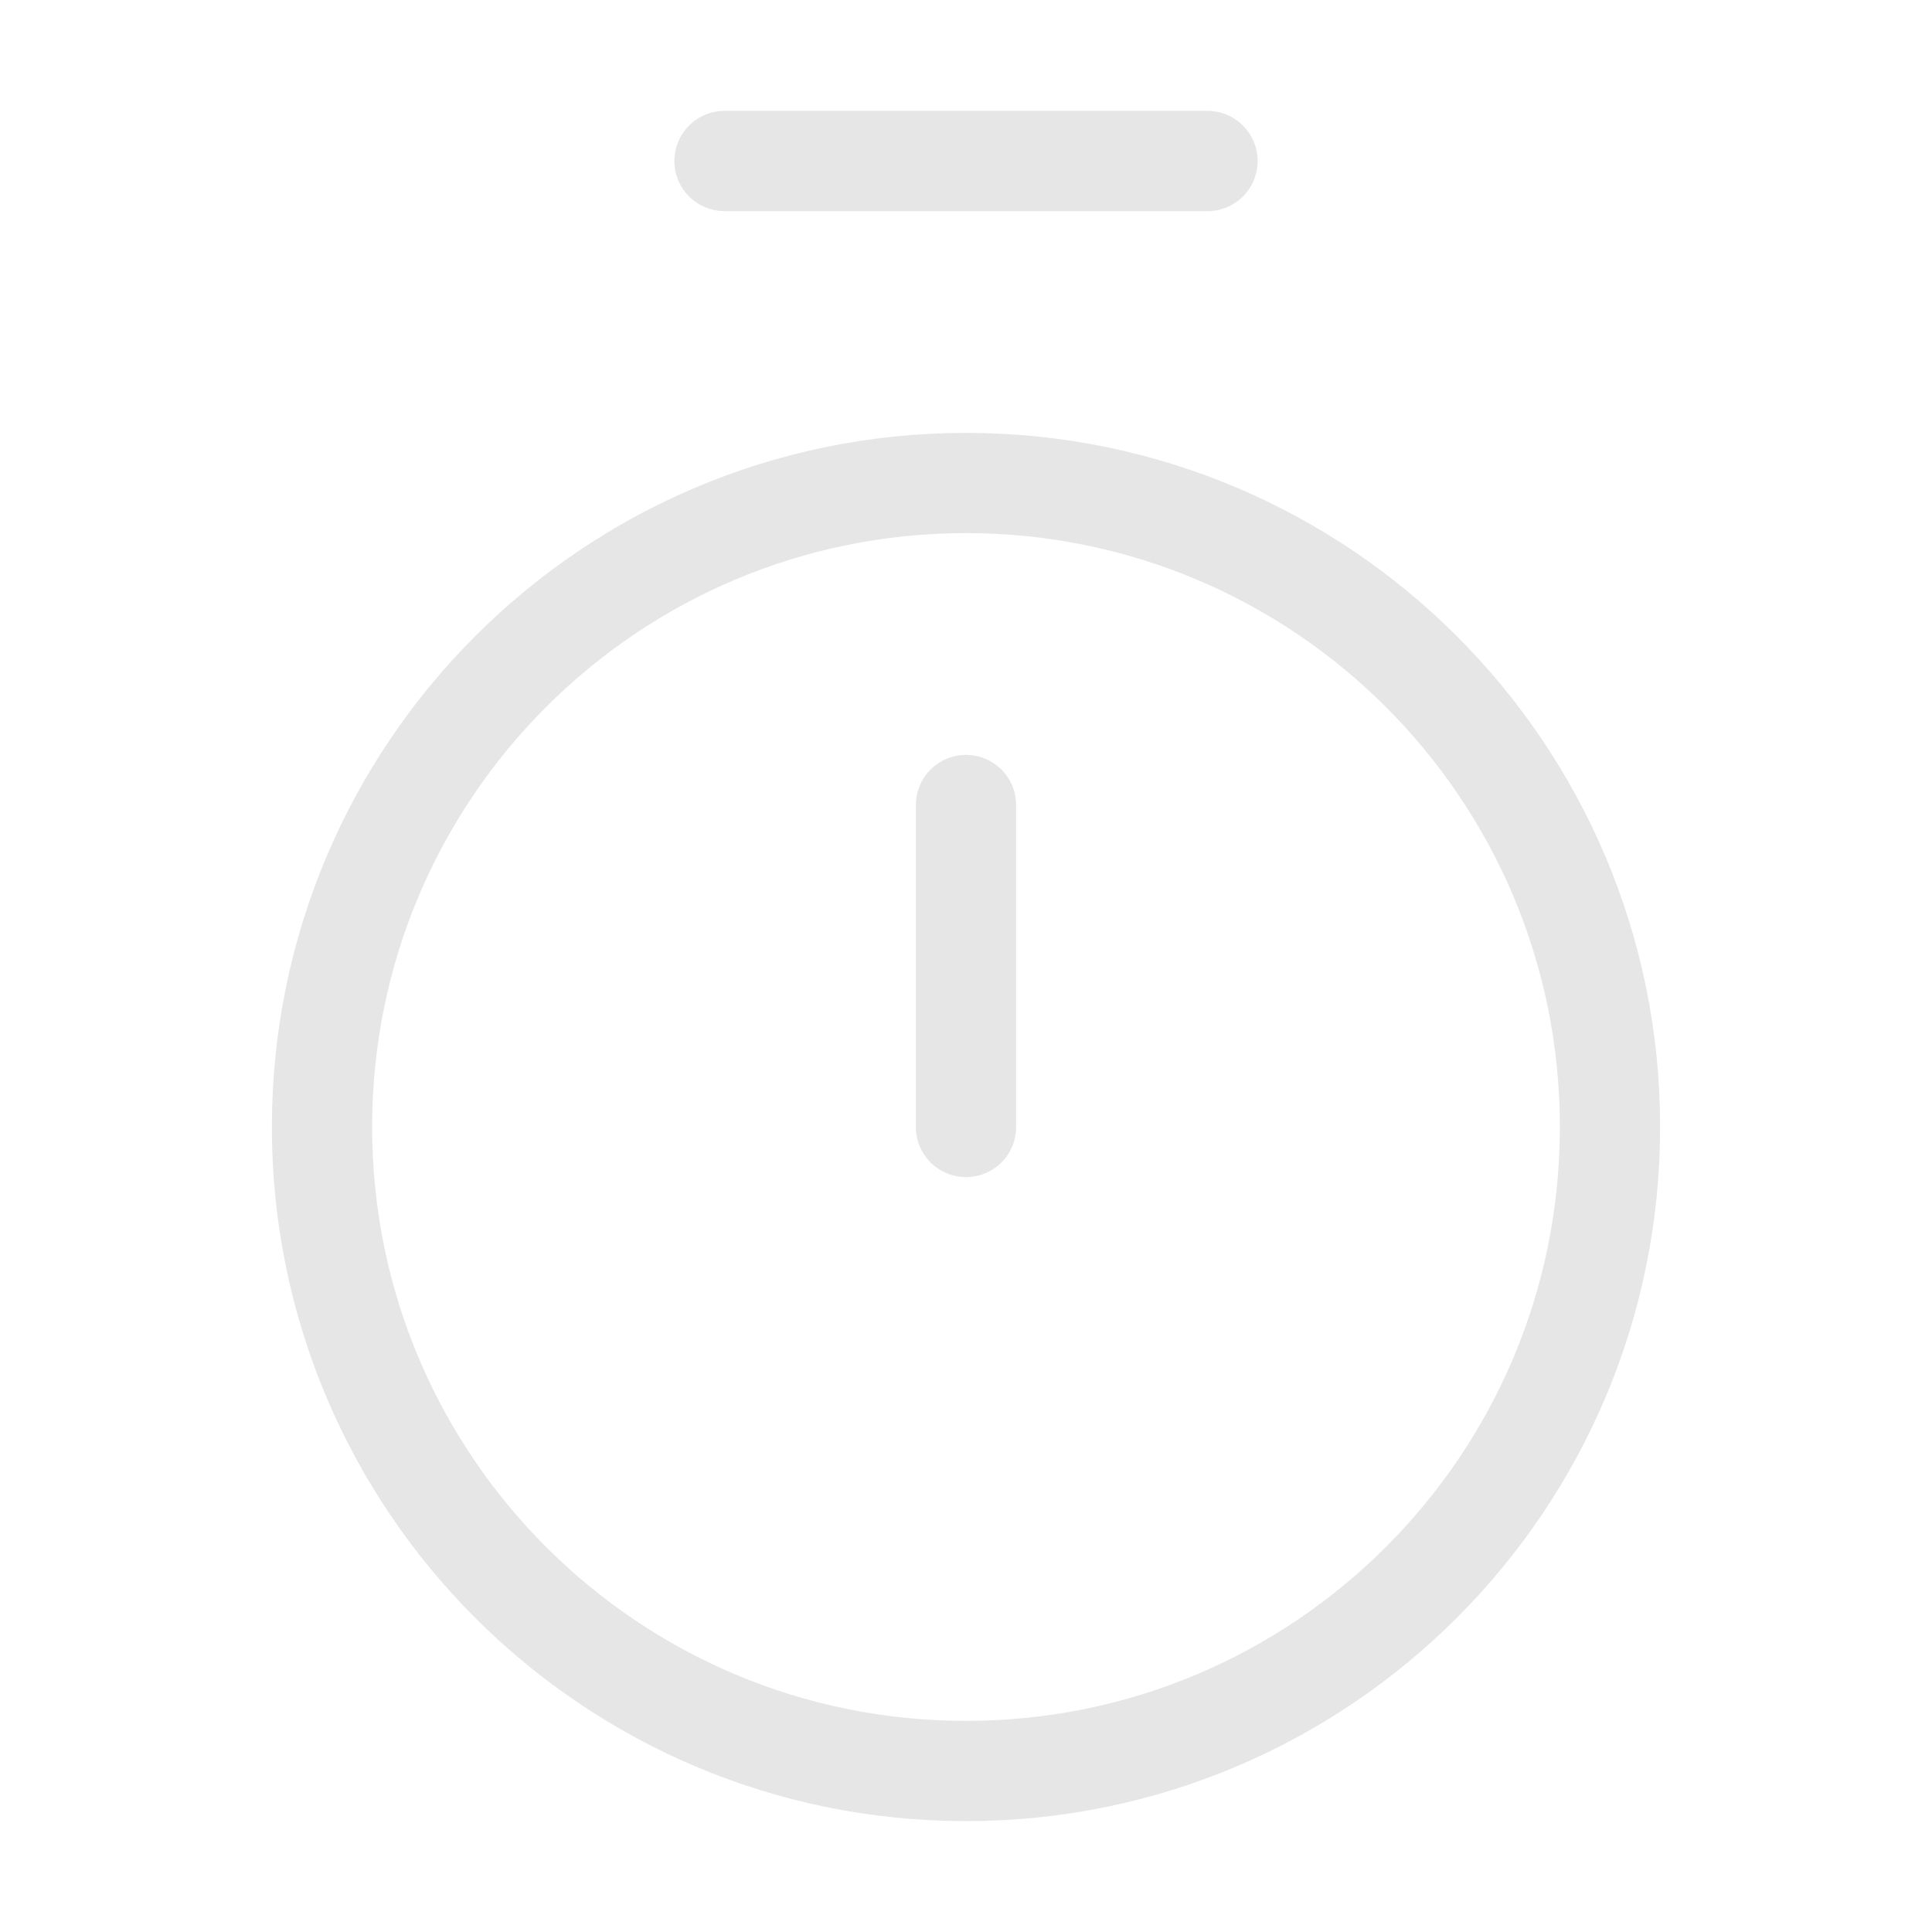 <svg width="9" height="9" viewBox="0 0 9 9" fill="none" xmlns="http://www.w3.org/2000/svg">
<path d="M3.375 0.75H5.625" stroke="#E7E6E6" stroke-width="0.467" stroke-linecap="round" stroke-linejoin="round"/>
<path d="M4.5 3.75V5.25" stroke="#E7E6E6" stroke-width="0.467" stroke-linecap="round" stroke-linejoin="round"/>
<path d="M4.5 8.25C6.157 8.25 7.5 6.907 7.5 5.25C7.5 3.593 6.157 2.25 4.5 2.25C2.843 2.25 1.5 3.593 1.5 5.25C1.5 6.907 2.843 8.25 4.5 8.25Z" stroke="#E7E6E6" stroke-width="0.467" stroke-linecap="round" stroke-linejoin="round"/>
</svg>
